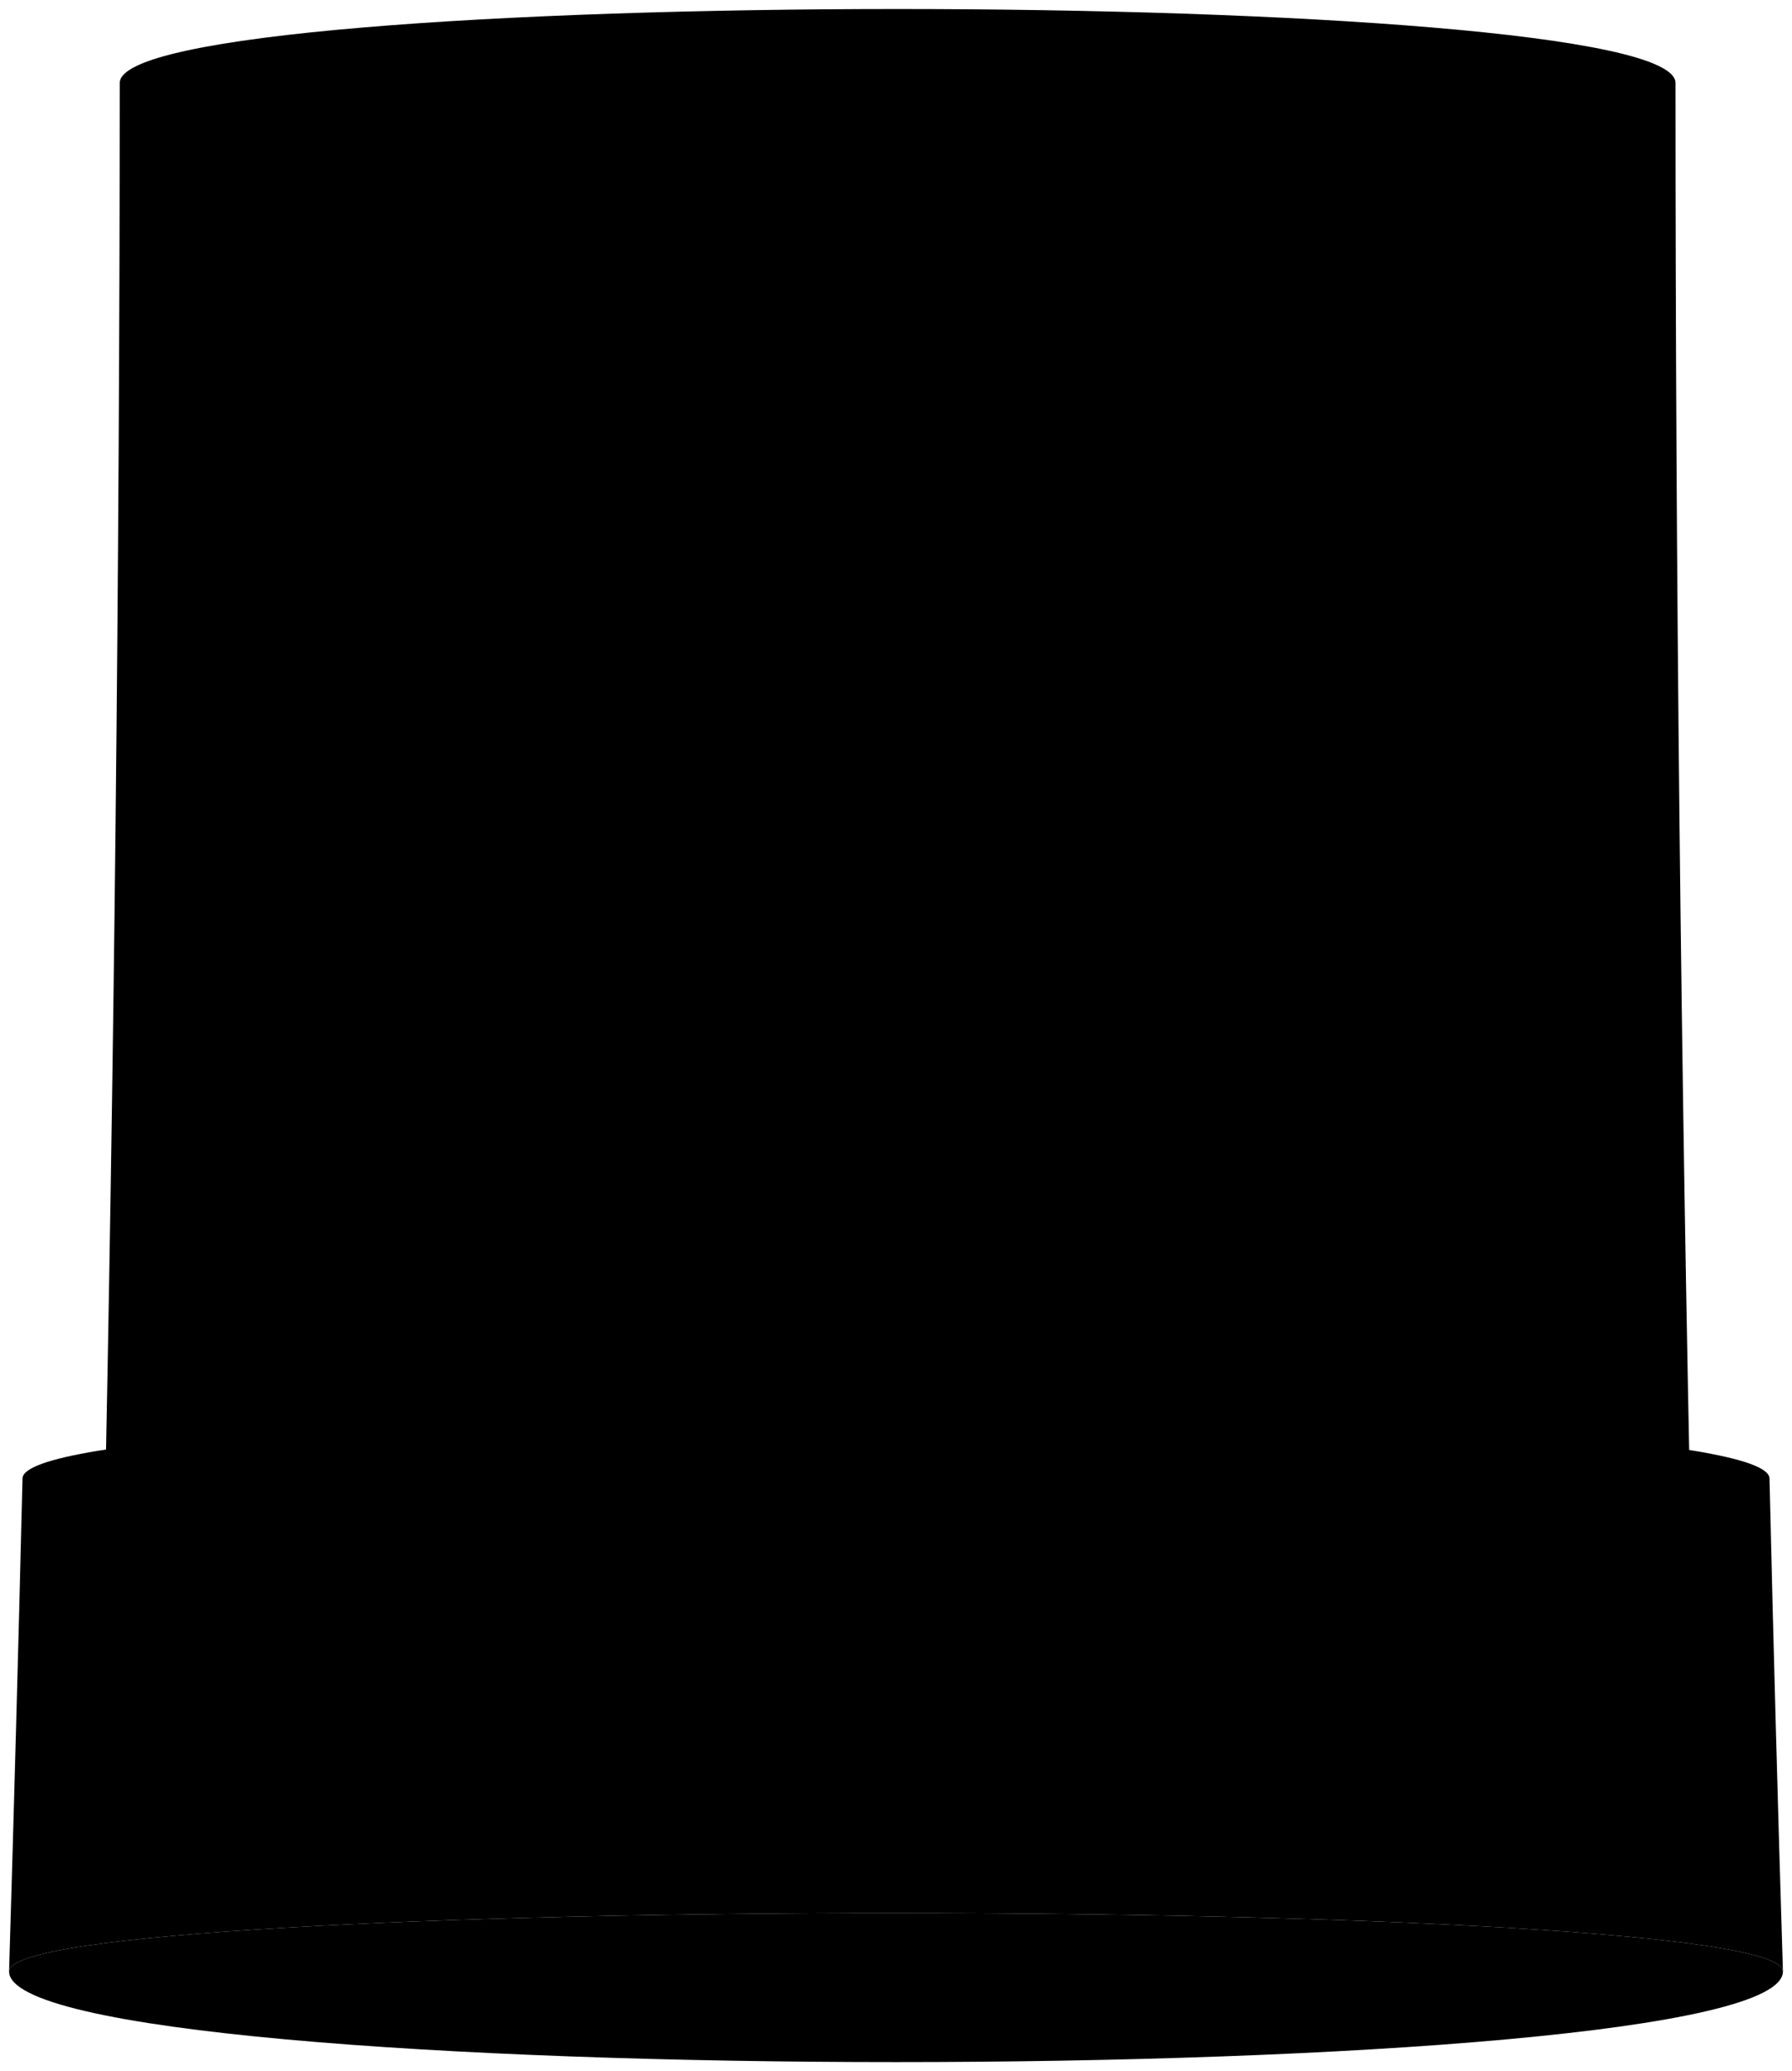 <svg viewBox="0 0 98.75 114.12">
  <path class="steelMediumDark" d="M6.6,4.57c0-5.43,85.73-5.43,85.73,0q0,40.71.88,81.41H5.72Q6.58,45.29,6.6,4.57Z"/>
  <path class="steelDark" d="M.5,108.63c0-4.29,97.75-4.29,97.75,0q-.42-13.57-.74-27.16c0-4.65-96.27-4.65-96.27,0Q.91,95.06.5,108.63Z"/>
  <path class="steelDarker" d="M.5,108.63c0,6.66,97.75,6.66,97.75,0C98.25,104.34.5,104.34.5,108.63Z"/>
  <path class="steelDarkest" d="M5.15,108.92c.11,4.83,88.58,4.68,88.45,0C93.6,106.1,5.15,106.1,5.15,108.92Z"/>
  <g class="whiteMedium">
    <path d="M46.23,89.41l-4.46-2.54,2.31-4a2.79,2.79,0,0,1,3.85-.18l1.13,1.86Q47.64,87,46.23,89.41Z"/>
    <path d="M42.66,95.5H40.29a2.66,2.66,0,0,1-1.53-3.62l1-1.72-1.62-.92,5.12,0,2.59,4.38-1.61-.87C43.72,93.65,43.19,94.58,42.66,95.5Z"/>
    <path d="M48.75,96.12v5.13H43.09c-.34,0-.58-.3-.76-.57-.91-1.61-1.79-3.22-2.77-4.79a1,1,0,0,0,.76.24Z"/>
    <path d="M58.57,96.15a1.32,1.32,0,0,0,.82-.3l-2.86,5a.8.8,0,0,1-.73.45H52.65v1.83l-2.57-4.36,2.58-4.38v1.77Z"/>
    <path d="M53.5,90.69,58,88.19l2.32,4c.87,1.3-.45,2.86-1.6,3.35-2.39,0-2.39,0-2.39,0Z"/>
    <path d="M48.57,82.27a1.65,1.65,0,0,0-.89-.6h6a.88.88,0,0,1,.8.39c.51.91,1,1.81,1.54,2.71l1.56-.86-2.55,4.31H50l1.53-.9Z"/>
  </g>
</svg>
